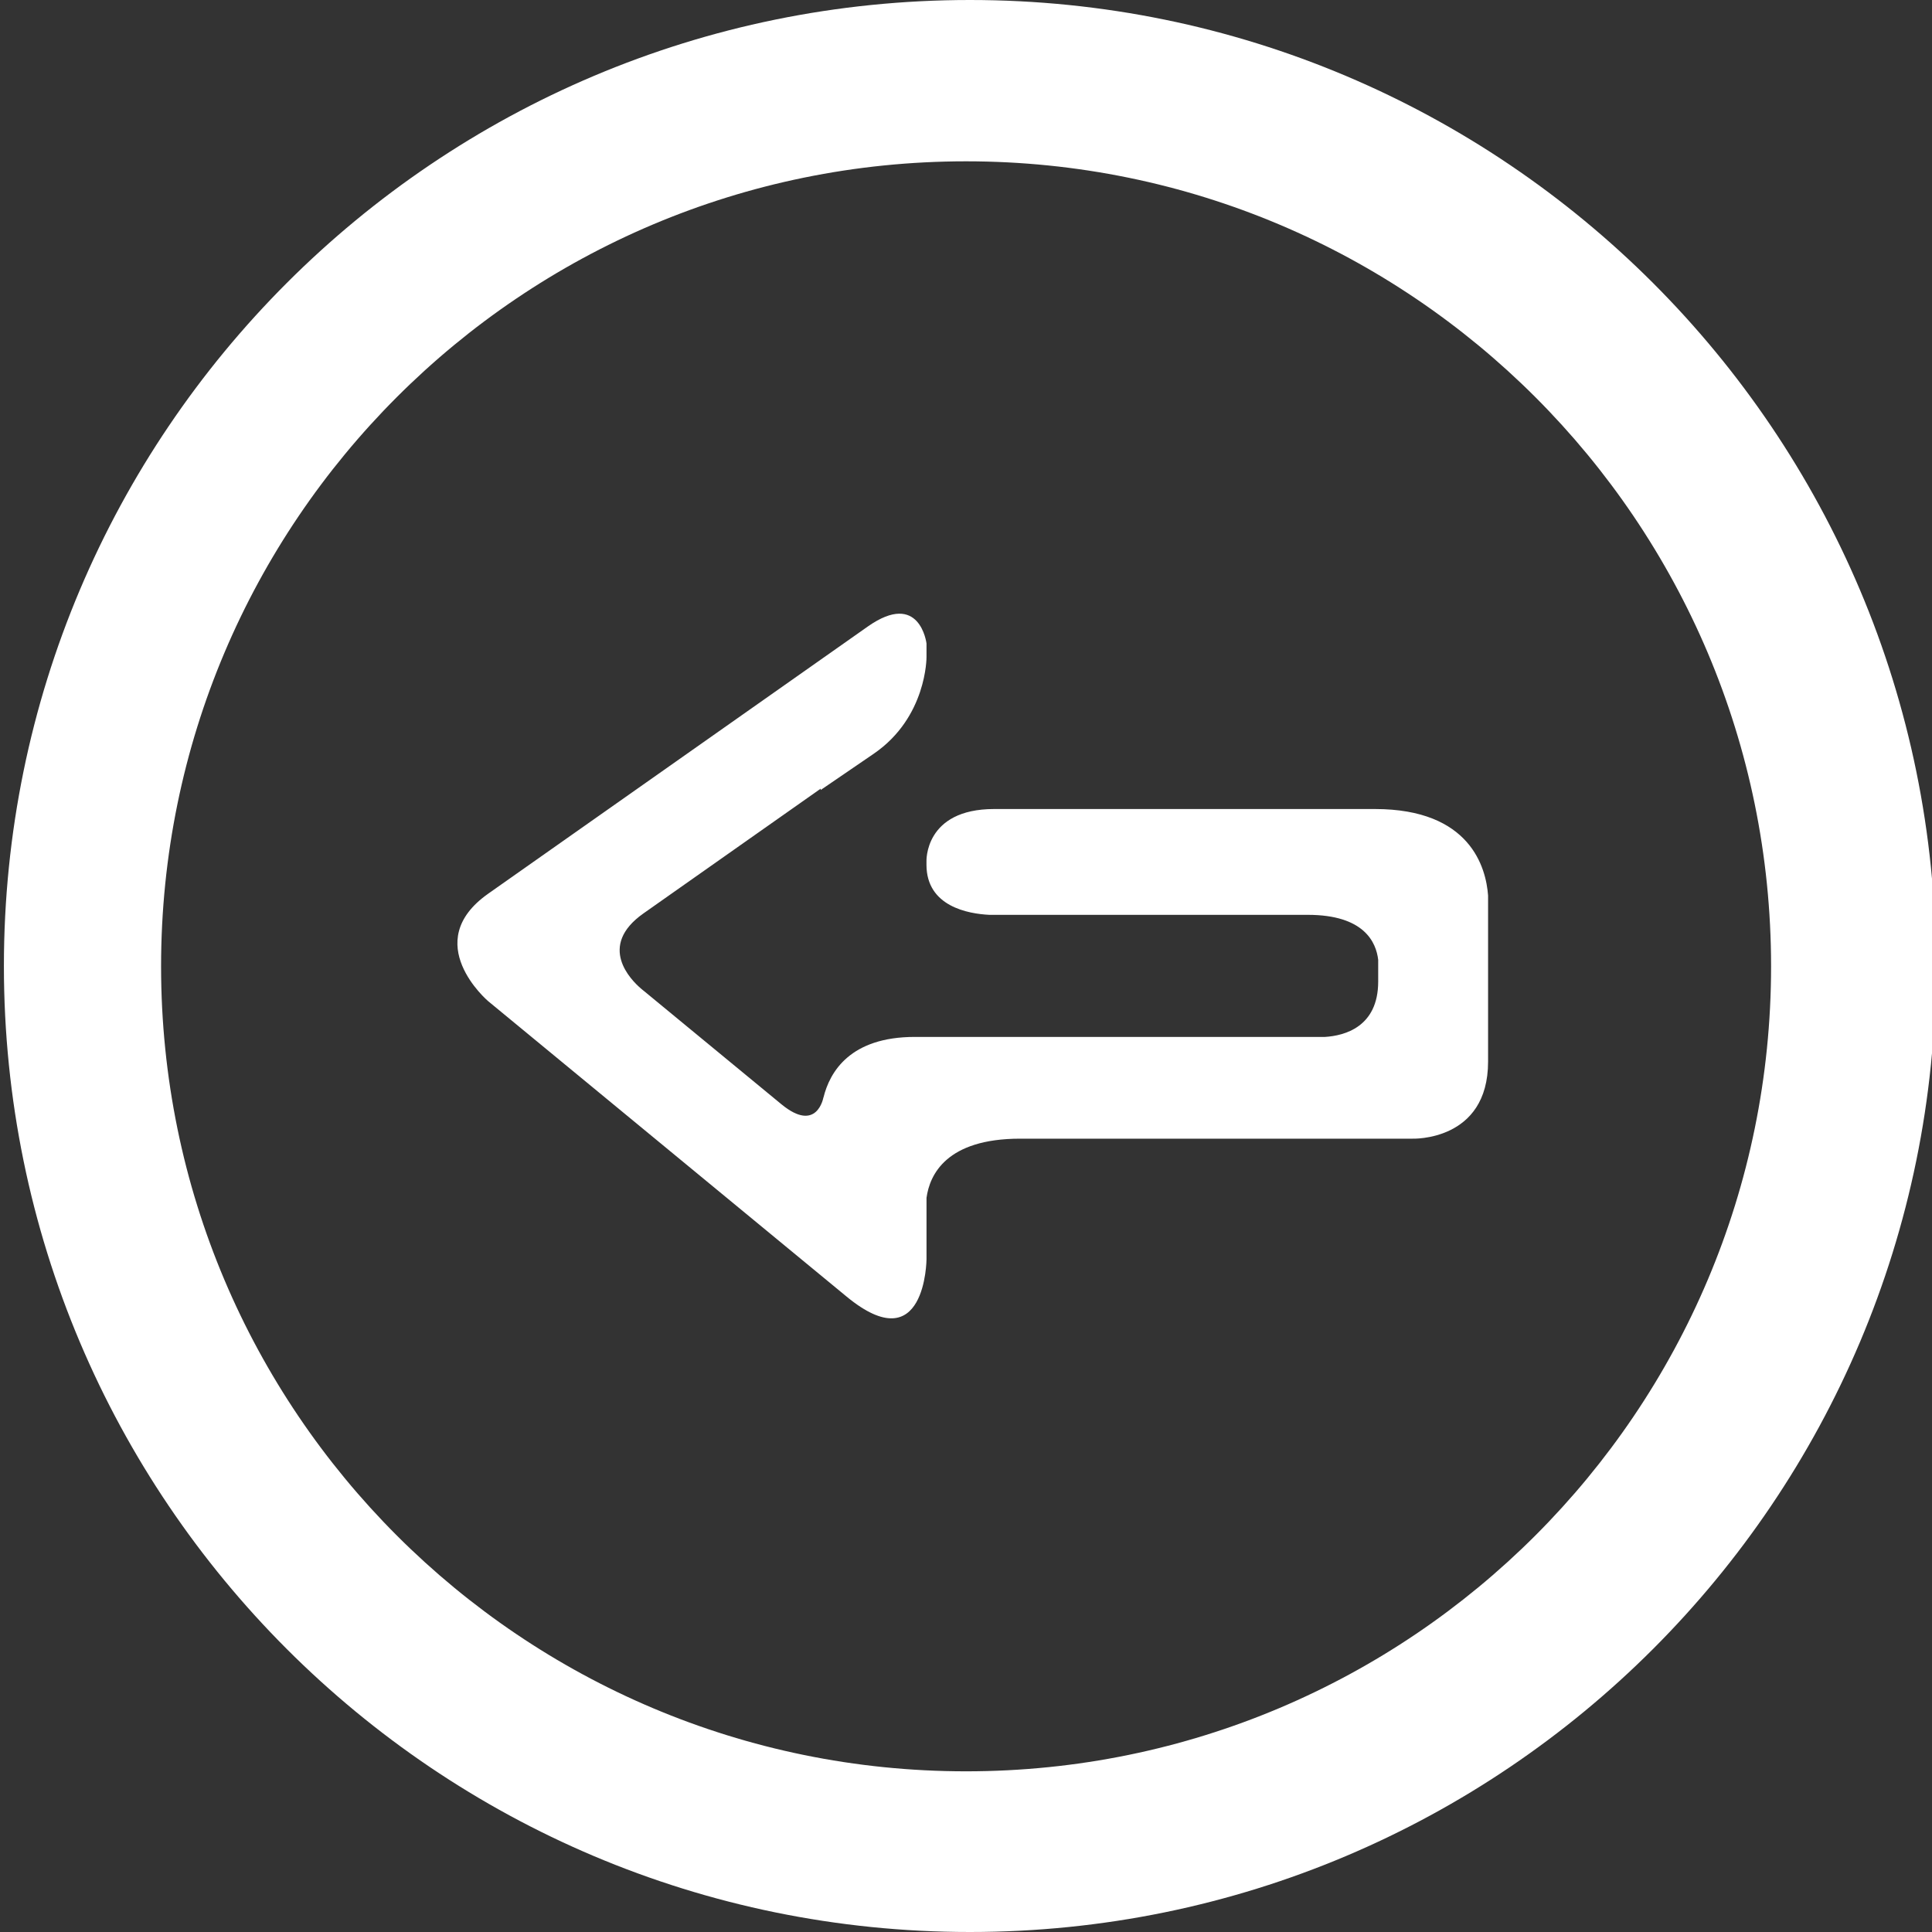 <svg width="48" height="48" xmlns="http://www.w3.org/2000/svg">

 <rect width="100%" height="100%" fill="#333333" stroke="none"/>

 <g>
  <title>background</title>
  <rect fill="none" id="canvas_background" height="402" width="582" y="-1" x="-1"/>
 </g>
 <g>
  <title>Layer 1</title>
  <path id="svg_2" fill="#ffffff" d="m24.097,0c-13.255,0 -24,10.745 -24,24s10.745,24 24,24s24,-10.745 24,-24s-10.745,-24 -24,-24zm-0.095,44.008c-11.046,0 -20,-8.954 -20,-20c0,-11.046 8.954,-20 20,-20s20,8.954 20,20c0,11.046 -8.954,20 -20,20z"/>
  <path transform="rotate(-180 24.167,24) " id="svg_3" fill="#ffffff" d="m36.204,23.125l-8.904,-7.339c-1.969,-1.622 -1.985,0.929 -1.985,0.929l0,1.525c-0.078,0.572 -0.491,1.47 -2.326,1.47l-8.896,0l-0.847,0c0,0 -1.883,-0.076 -1.883,1.914l0,0.614l0,3.033l0,0.479c0.05,0.689 0.435,2.15 2.812,2.15l9.459,0c1.744,0 1.682,-1.309 1.682,-1.309l0,-0.076c0,-1.037 -1.039,-1.218 -1.561,-1.244l-7.912,0c-1.405,0 -1.699,-0.684 -1.75,-1.118l0,-0.539c0,-1.135 0.846,-1.346 1.32,-1.376l9.902,0l0.29,0c1.607,0 2.113,-0.867 2.27,-1.506l0.002,0c0,0 0.158,-0.895 1.043,-0.167l3.426,2.823c0,0 0.009,0.008 0.012,0.009l0.05,0.042c0.244,0.208 1.094,1.053 -0.06,1.867l-2.797,1.969l-0.02,0.014l-1.587,1.117l0,-0.033l-1.32,0.902c-1.319,0.904 -1.309,2.396 -1.309,2.396l0,0.342c0,0 0.161,1.332 1.458,0.422l9.431,-6.638c0,0 0,-0.001 0.001,-0.001c1.719,-1.21 0.003,-2.668 -0.001,-2.671z"/>
 </g>
</svg>